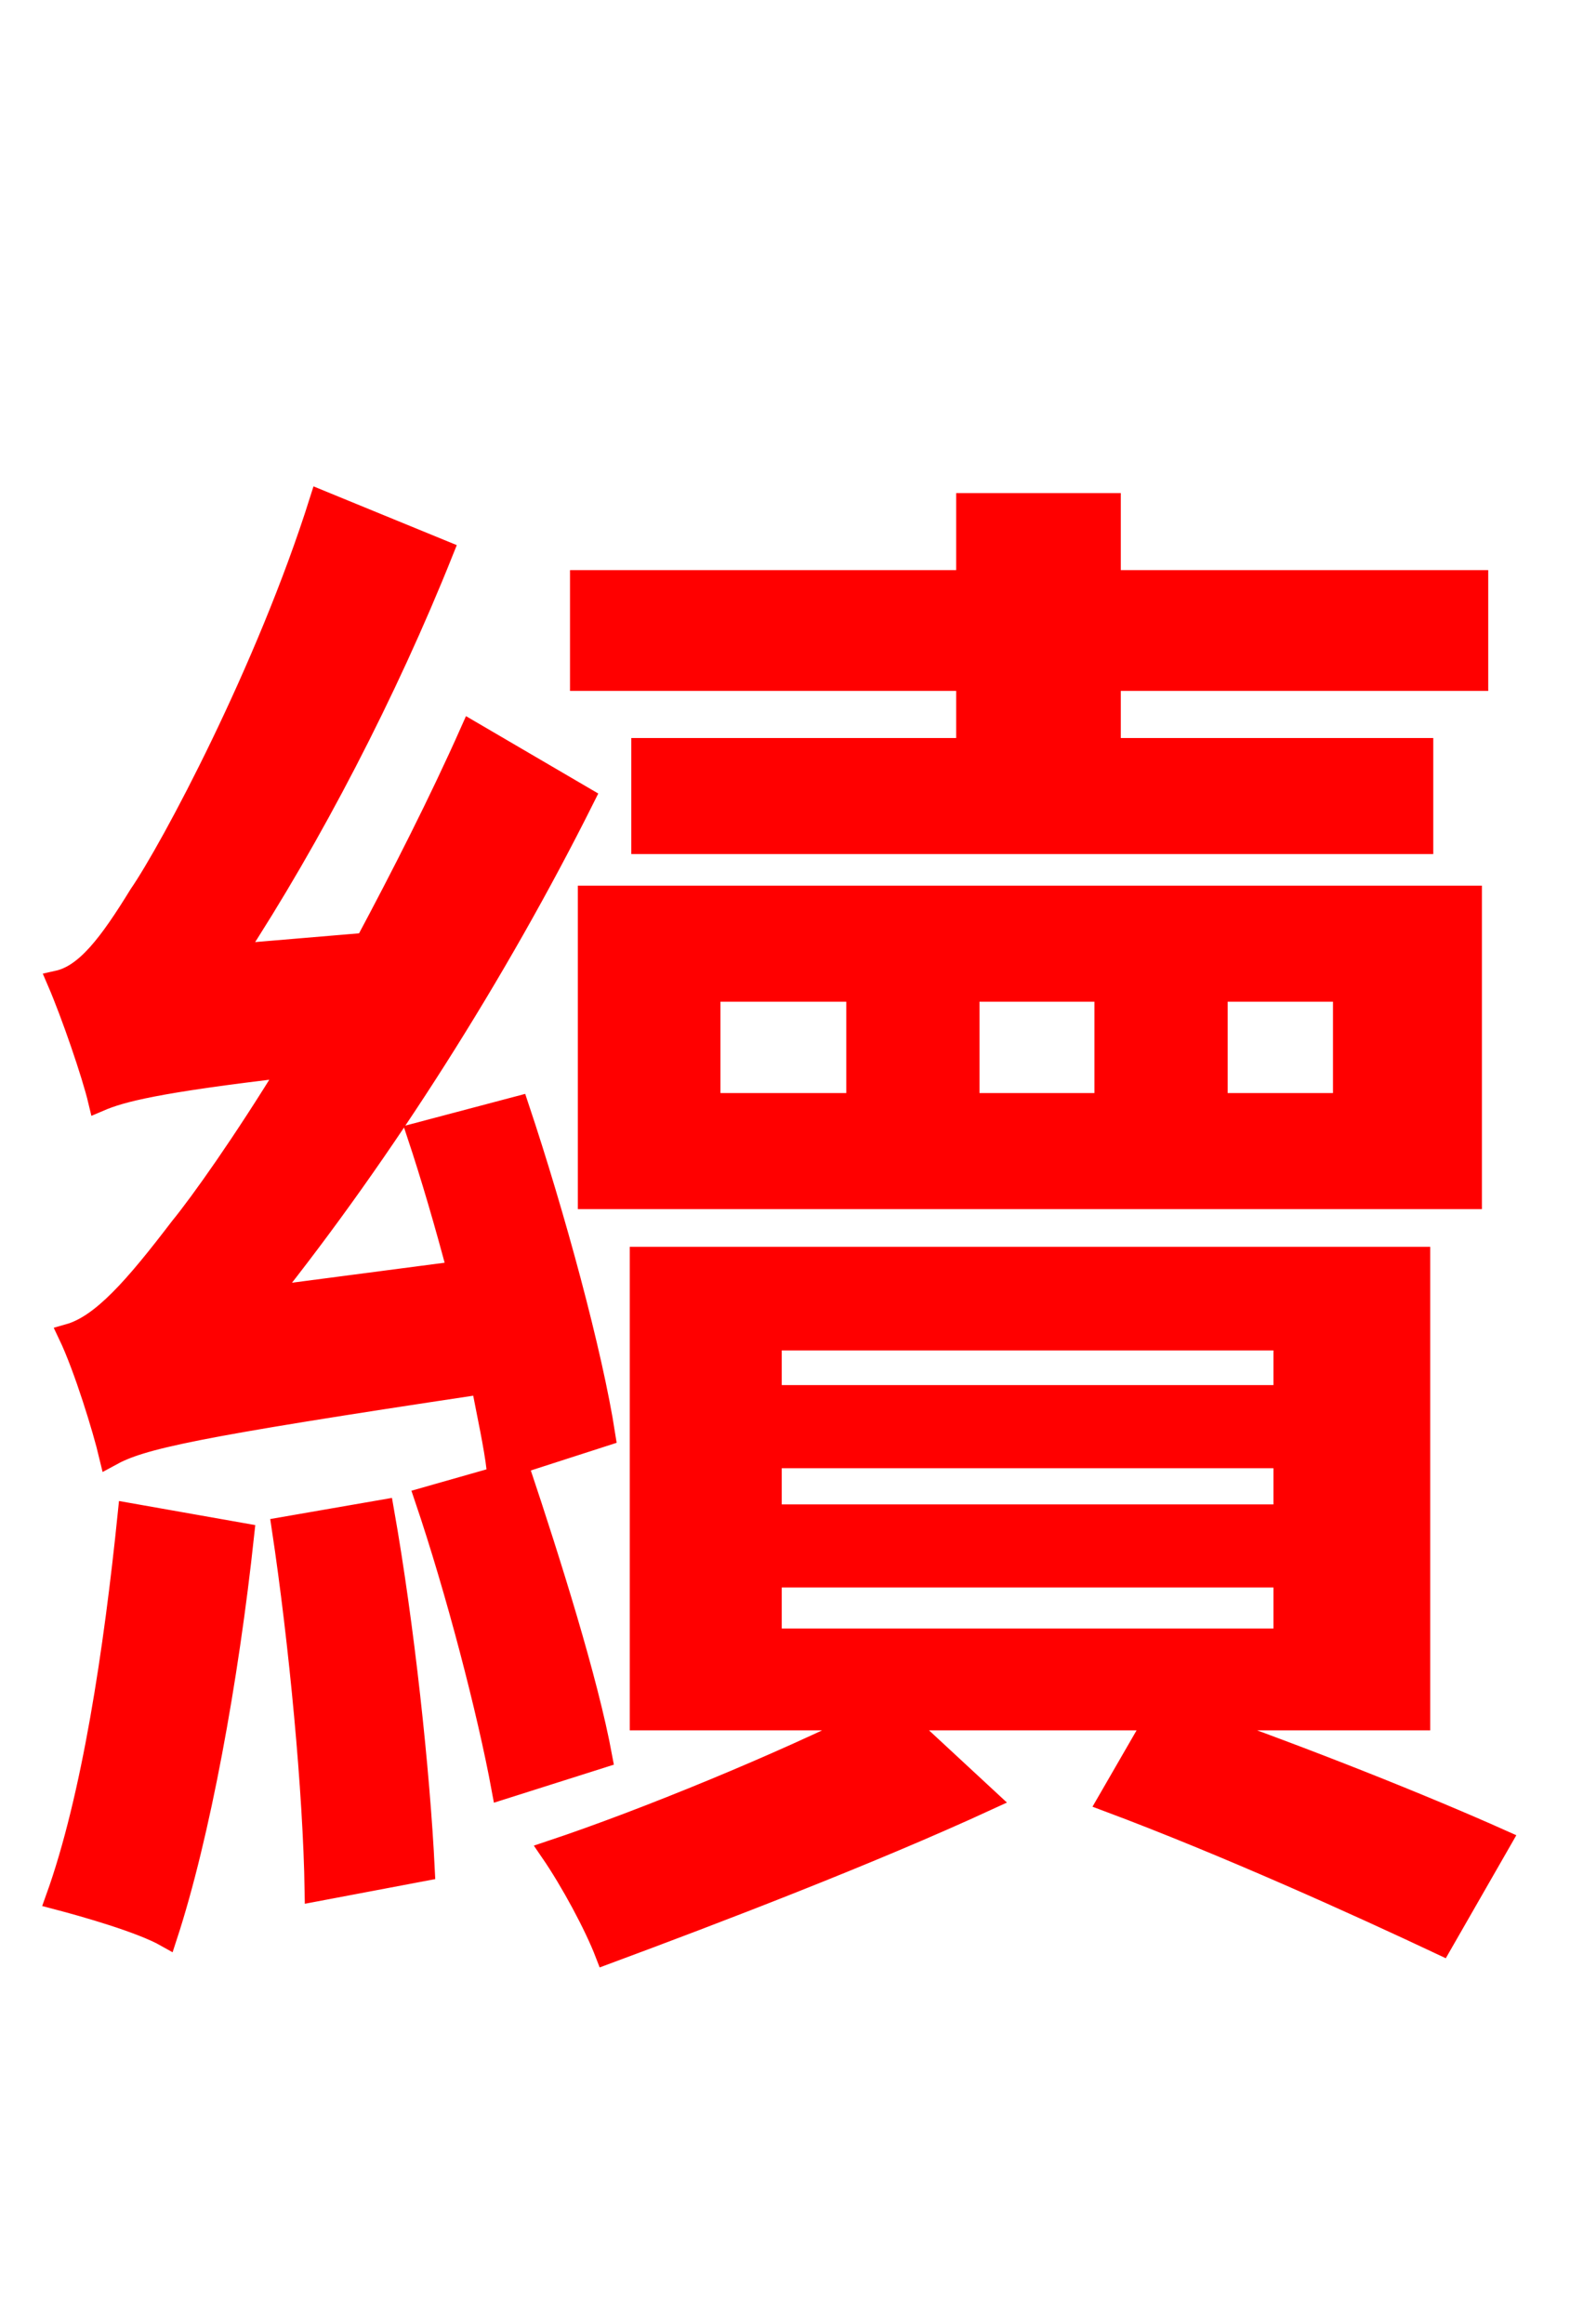 <svg xmlns="http://www.w3.org/2000/svg" xmlns:xlink="http://www.w3.org/1999/xlink" width="72" height="106.56"><path fill="red" stroke="red" d="M44.35 34.34L29.45 34.34L29.45 38.66L65.23 38.66L65.23 34.34L50.90 34.34L50.90 31.18L67.75 31.18L67.75 26.64L50.90 26.64L50.90 23.11L44.35 23.11L44.35 26.64L26.64 26.64L26.64 31.18L44.35 31.18ZM32.54 45.43L39.31 45.43L39.31 50.62L32.54 50.62ZM61.63 50.62L55.80 50.62L55.80 45.43L61.63 45.43ZM44.42 50.62L44.42 45.43L50.69 45.43L50.69 50.62ZM27.00 54.94L67.46 54.94L67.46 41.11L27.00 41.11ZM27.72 65.81C27.14 62.06 25.42 55.73 23.76 50.76L19.15 51.98C19.80 53.93 20.45 56.16 21.02 58.32L12.24 59.47C17.57 52.78 22.75 44.64 26.78 36.58L21.60 33.55C20.16 36.79 18.43 40.18 16.78 43.27L10.73 43.78C14.26 38.38 17.71 31.75 20.30 25.27L14.69 22.97C12.24 30.74 7.85 38.95 6.41 41.04C5.04 43.27 3.96 44.71 2.66 45.00C3.31 46.51 4.25 49.25 4.54 50.47C5.54 50.04 7.13 49.61 13.32 48.89C11.16 52.42 9.22 55.15 8.28 56.30C6.19 59.04 4.68 60.77 3.17 61.20C3.89 62.71 4.75 65.52 5.04 66.74C6.48 65.95 8.64 65.45 22.10 63.43C22.39 64.94 22.68 66.24 22.82 67.39ZM5.90 69.41C5.26 75.67 4.25 82.44 2.59 87.05C3.96 87.41 6.48 88.13 7.63 88.78C9.14 84.17 10.44 77.04 11.16 70.34ZM12.96 70.06C13.75 75.31 14.40 82.15 14.47 86.69L19.44 85.75C19.22 81.22 18.50 74.52 17.57 69.26ZM19.51 68.69C20.95 72.94 22.39 78.48 23.04 82.01L27.58 80.57C26.93 77.04 25.20 71.57 23.83 67.46ZM35.35 72.29L58.90 72.29L58.90 75.17L35.35 75.17ZM35.35 66.82L58.90 66.82L58.90 69.48L35.35 69.48ZM35.35 61.42L58.90 61.42L58.90 64.01L35.35 64.01ZM65.09 78.84L65.09 57.67L29.38 57.67L29.38 78.84L39.89 78.84C35.86 80.86 29.59 83.45 25.27 84.89C26.21 86.26 27.29 88.27 27.79 89.57C32.83 87.70 39.82 85.03 45.29 82.51L41.33 78.84L52.99 78.84L50.83 82.58C56.23 84.60 62.28 87.34 66.10 89.14L68.83 84.38C65.30 82.80 59.90 80.64 54.79 78.84Z"/></svg>
